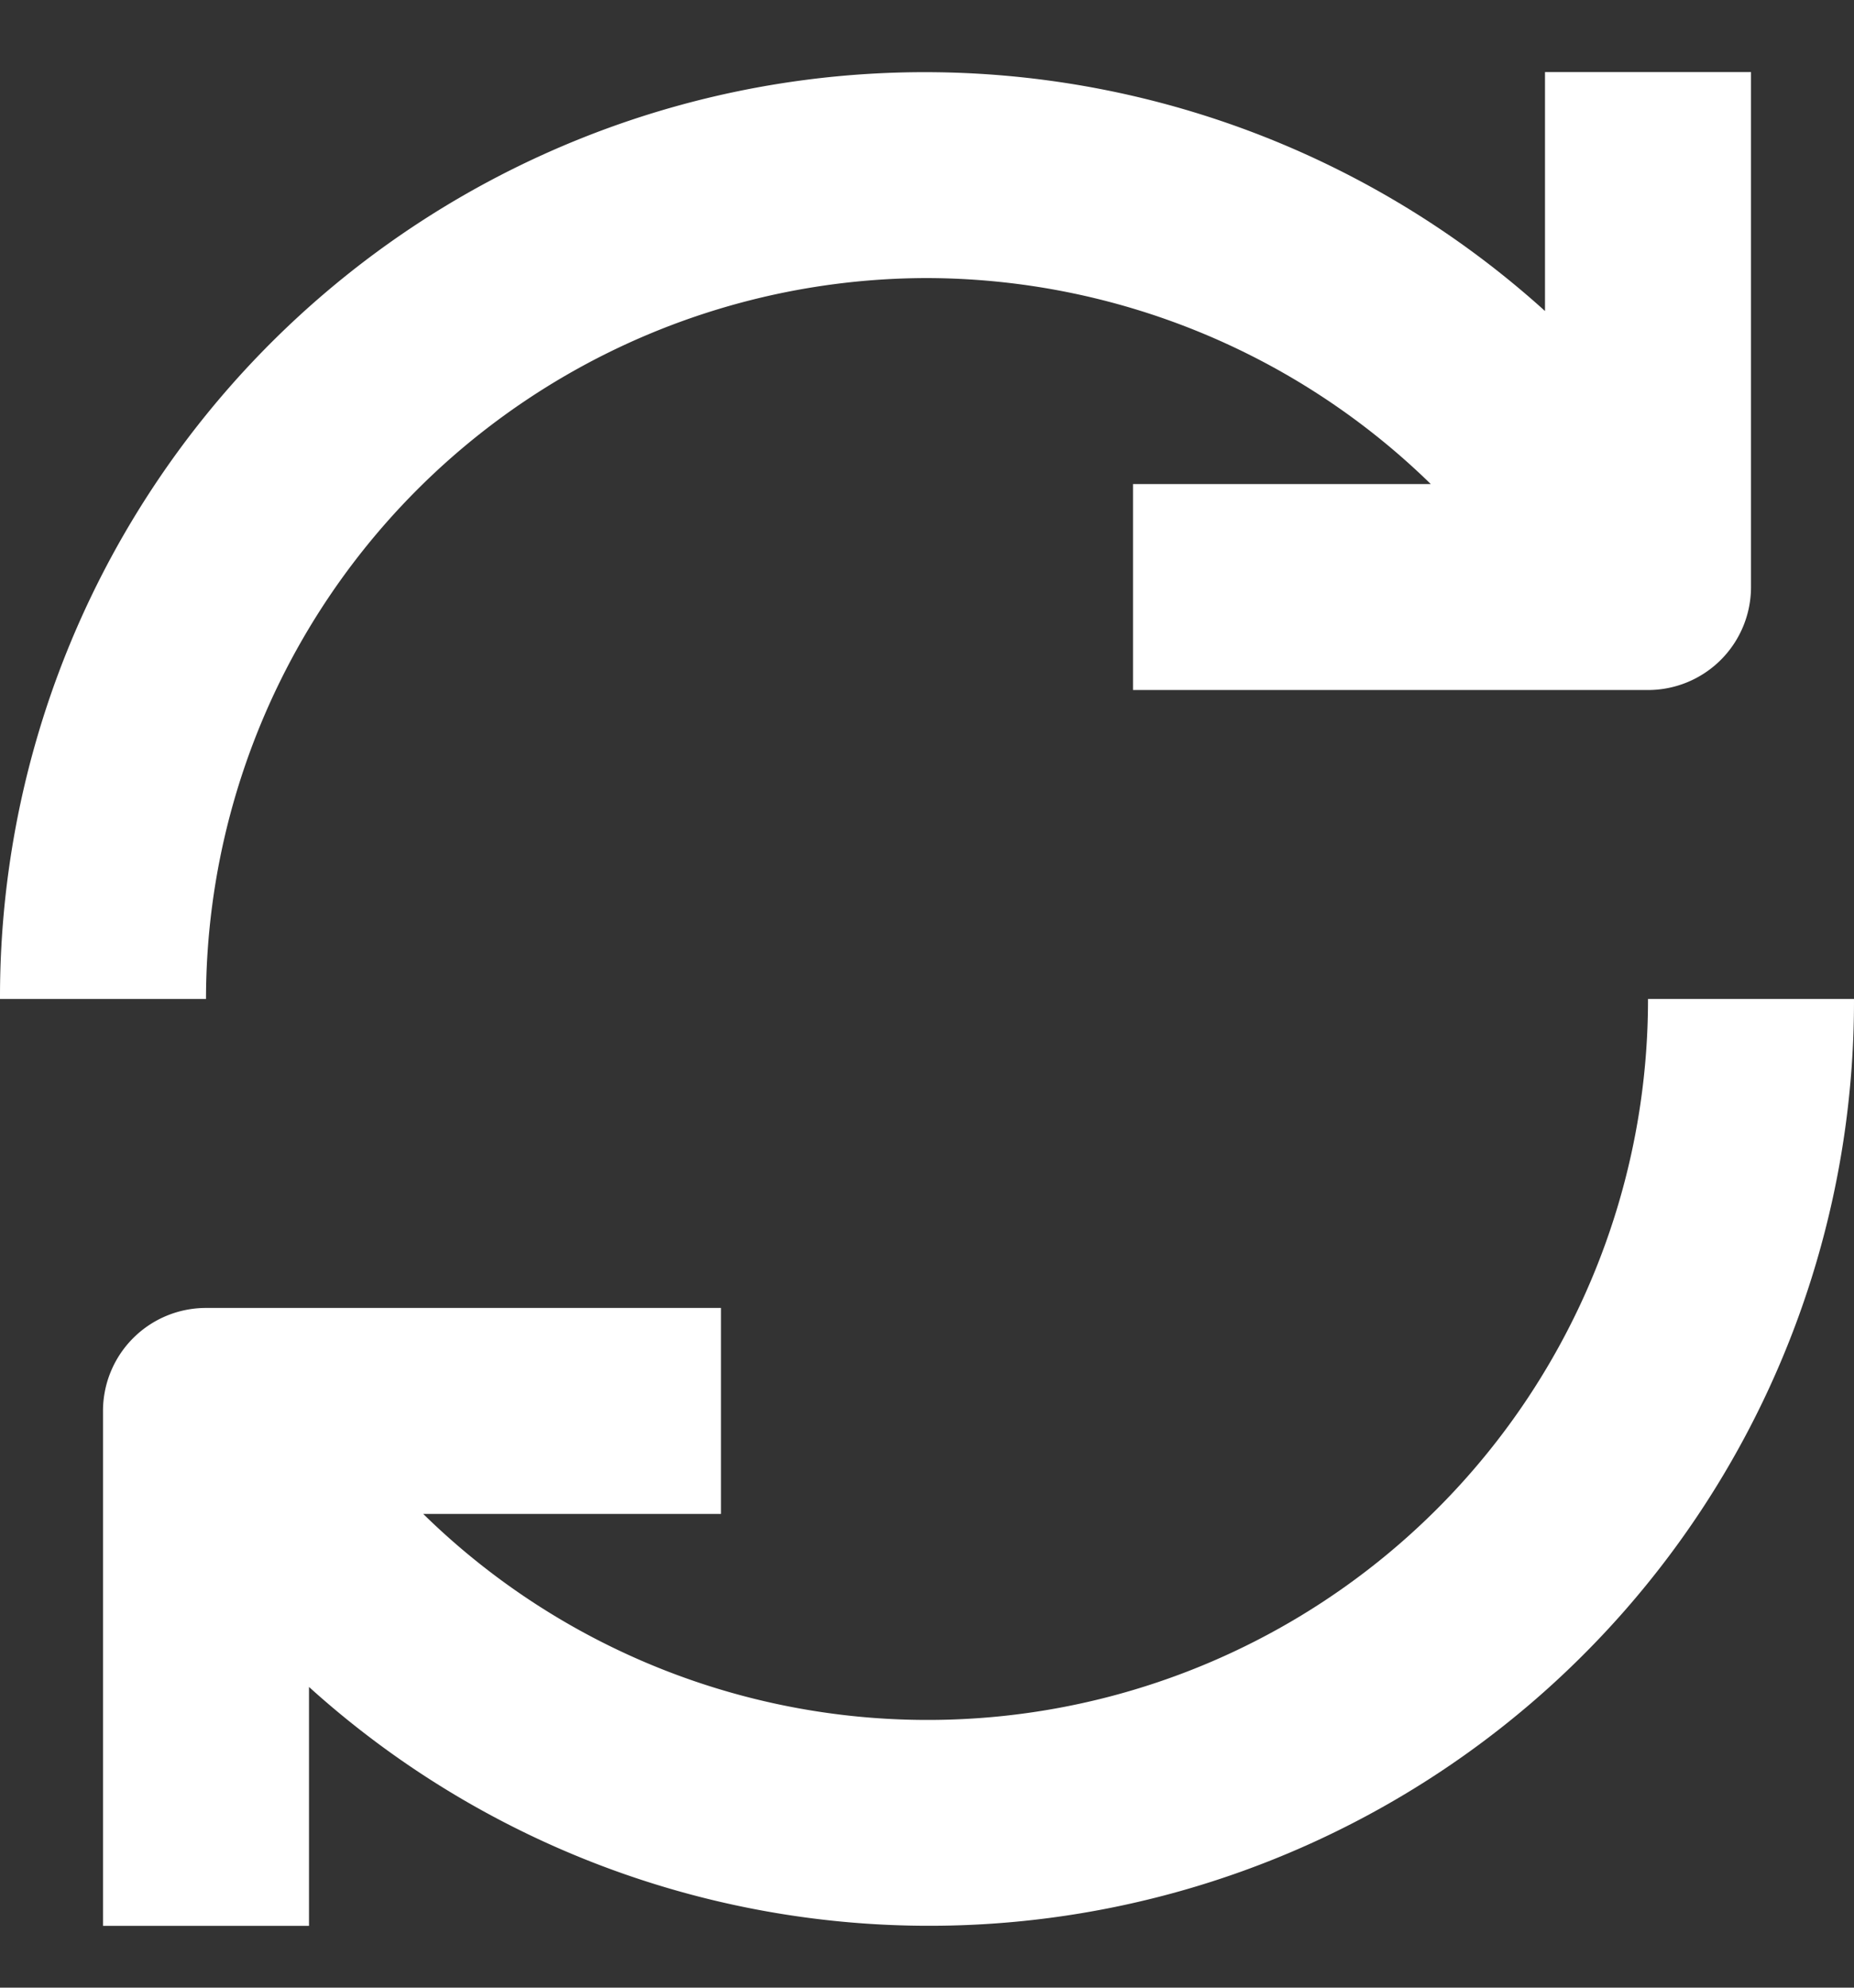 <?xml version="1.0" encoding="UTF-8" standalone="no"?><svg xmlns="http://www.w3.org/2000/svg" xmlns:xlink="http://www.w3.org/1999/xlink" fill="#000000" height="19.3" preserveAspectRatio="xMidYMid meet" version="1" viewBox="3.0 2.3 18.0 19.3" width="18" zoomAndPan="magnify"><rect x="3.0" y="2.3" width="18.0" height="19.3" fill="#333333" stroke="none"/><g fill="#ffffff" id="change1_1"><path d="M12,5a7.021,7.021,0,0,1,4.891,2H14V9h5a1,1,0,0,0,1-1V3H18V5.32A8.978,8.978,0,0,0,3,12H5A7.008,7.008,0,0,1,12,5Z" fill="inherit"/><path d="M19,12A6.994,6.994,0,0,1,7.109,17H10V15H5a1,1,0,0,0-1,1v5H6V18.68A8.978,8.978,0,0,0,21,12Z" fill="inherit"/></g></svg>